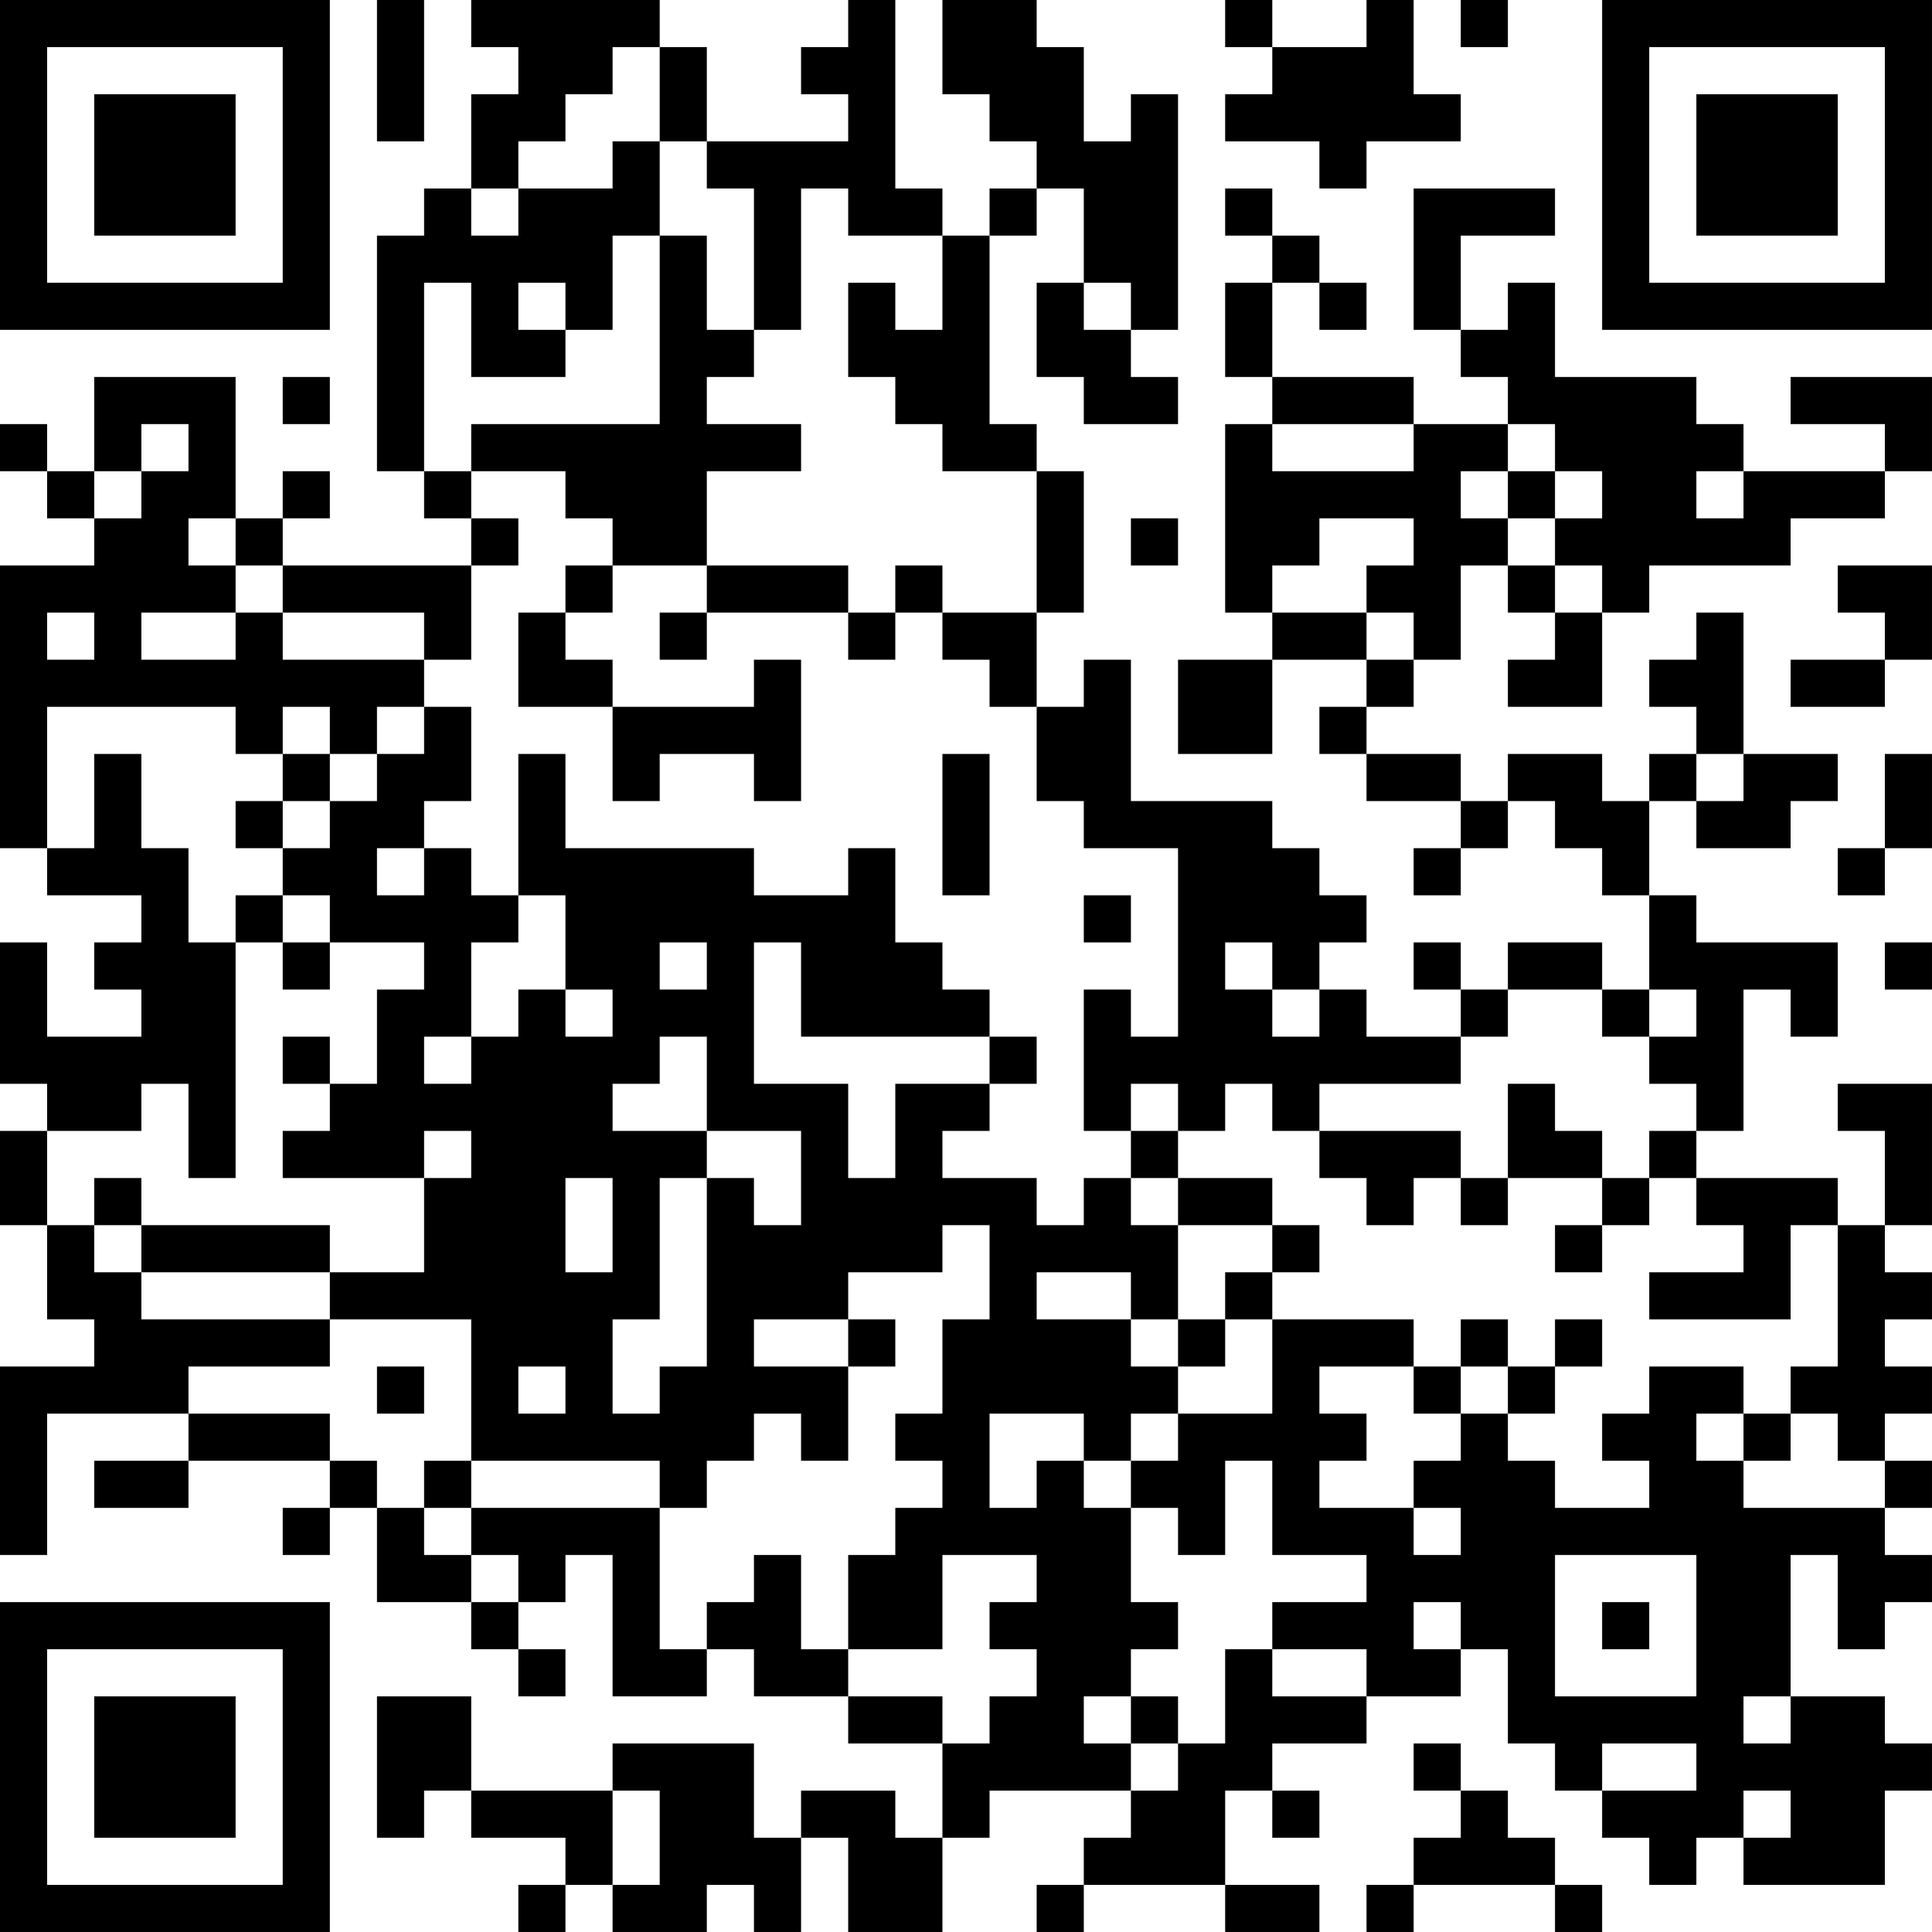 <?xml version="1.0" encoding="UTF-8"?>
<svg xmlns="http://www.w3.org/2000/svg" version="1.1" width="200" height="200" viewBox="0 0 200 200"><rect x="0" y="0" width="200" height="200" fill="#ffffff"/><g transform="scale(4.878)"><g transform="translate(0,0)"><path fill-rule="evenodd" d="M8 0L8 3L9 3L9 0ZM10 0L10 1L11 1L11 2L10 2L10 4L9 4L9 5L8 5L8 10L9 10L9 11L10 11L10 12L6 12L6 11L7 11L7 10L6 10L6 11L5 11L5 8L2 8L2 10L1 10L1 9L0 9L0 10L1 10L1 11L2 11L2 12L0 12L0 18L1 18L1 19L3 19L3 20L2 20L2 21L3 21L3 22L1 22L1 20L0 20L0 23L1 23L1 24L0 24L0 26L1 26L1 28L2 28L2 29L0 29L0 33L1 33L1 30L4 30L4 31L2 31L2 32L4 32L4 31L7 31L7 32L6 32L6 33L7 33L7 32L8 32L8 34L10 34L10 35L11 35L11 36L12 36L12 35L11 35L11 34L12 34L12 33L13 33L13 36L15 36L15 35L16 35L16 36L18 36L18 37L20 37L20 39L19 39L19 38L17 38L17 39L16 39L16 37L13 37L13 38L10 38L10 36L8 36L8 39L9 39L9 38L10 38L10 39L12 39L12 40L11 40L11 41L12 41L12 40L13 40L13 41L15 41L15 40L16 40L16 41L17 41L17 39L18 39L18 41L20 41L20 39L21 39L21 38L24 38L24 39L23 39L23 40L22 40L22 41L23 41L23 40L26 40L26 41L28 41L28 40L26 40L26 38L27 38L27 39L28 39L28 38L27 38L27 37L29 37L29 36L31 36L31 35L32 35L32 37L33 37L33 38L34 38L34 39L35 39L35 40L36 40L36 39L37 39L37 40L40 40L40 38L41 38L41 37L40 37L40 36L38 36L38 33L39 33L39 35L40 35L40 34L41 34L41 33L40 33L40 32L41 32L41 31L40 31L40 30L41 30L41 29L40 29L40 28L41 28L41 27L40 27L40 26L41 26L41 23L39 23L39 24L40 24L40 26L39 26L39 25L36 25L36 24L37 24L37 21L38 21L38 22L39 22L39 20L36 20L36 19L35 19L35 17L36 17L36 18L38 18L38 17L39 17L39 16L37 16L37 13L36 13L36 14L35 14L35 15L36 15L36 16L35 16L35 17L34 17L34 16L32 16L32 17L31 17L31 16L29 16L29 15L30 15L30 14L31 14L31 12L32 12L32 13L33 13L33 14L32 14L32 15L34 15L34 13L35 13L35 12L38 12L38 11L40 11L40 10L41 10L41 8L38 8L38 9L40 9L40 10L37 10L37 9L36 9L36 8L33 8L33 6L32 6L32 7L31 7L31 5L33 5L33 4L30 4L30 7L31 7L31 8L32 8L32 9L30 9L30 8L27 8L27 6L28 6L28 7L29 7L29 6L28 6L28 5L27 5L27 4L26 4L26 5L27 5L27 6L26 6L26 8L27 8L27 9L26 9L26 13L27 13L27 14L25 14L25 16L27 16L27 14L29 14L29 15L28 15L28 16L29 16L29 17L31 17L31 18L30 18L30 19L31 19L31 18L32 18L32 17L33 17L33 18L34 18L34 19L35 19L35 21L34 21L34 20L32 20L32 21L31 21L31 20L30 20L30 21L31 21L31 22L29 22L29 21L28 21L28 20L29 20L29 19L28 19L28 18L27 18L27 17L24 17L24 14L23 14L23 15L22 15L22 13L23 13L23 10L22 10L22 9L21 9L21 5L22 5L22 4L23 4L23 6L22 6L22 8L23 8L23 9L25 9L25 8L24 8L24 7L25 7L25 2L24 2L24 3L23 3L23 1L22 1L22 0L20 0L20 2L21 2L21 3L22 3L22 4L21 4L21 5L20 5L20 4L19 4L19 0L18 0L18 1L17 1L17 2L18 2L18 3L15 3L15 1L14 1L14 0ZM26 0L26 1L27 1L27 2L26 2L26 3L28 3L28 4L29 4L29 3L31 3L31 2L30 2L30 0L29 0L29 1L27 1L27 0ZM31 0L31 1L32 1L32 0ZM13 1L13 2L12 2L12 3L11 3L11 4L10 4L10 5L11 5L11 4L13 4L13 3L14 3L14 5L13 5L13 7L12 7L12 6L11 6L11 7L12 7L12 8L10 8L10 6L9 6L9 10L10 10L10 11L11 11L11 12L10 12L10 14L9 14L9 13L6 13L6 12L5 12L5 11L4 11L4 12L5 12L5 13L3 13L3 14L5 14L5 13L6 13L6 14L9 14L9 15L8 15L8 16L7 16L7 15L6 15L6 16L5 16L5 15L1 15L1 18L2 18L2 16L3 16L3 18L4 18L4 20L5 20L5 25L4 25L4 23L3 23L3 24L1 24L1 26L2 26L2 27L3 27L3 28L7 28L7 29L4 29L4 30L7 30L7 31L8 31L8 32L9 32L9 33L10 33L10 34L11 34L11 33L10 33L10 32L14 32L14 35L15 35L15 34L16 34L16 33L17 33L17 35L18 35L18 36L20 36L20 37L21 37L21 36L22 36L22 35L21 35L21 34L22 34L22 33L20 33L20 35L18 35L18 33L19 33L19 32L20 32L20 31L19 31L19 30L20 30L20 28L21 28L21 26L20 26L20 27L18 27L18 28L16 28L16 29L18 29L18 31L17 31L17 30L16 30L16 31L15 31L15 32L14 32L14 31L10 31L10 28L7 28L7 27L9 27L9 25L10 25L10 24L9 24L9 25L6 25L6 24L7 24L7 23L8 23L8 21L9 21L9 20L7 20L7 19L6 19L6 18L7 18L7 17L8 17L8 16L9 16L9 15L10 15L10 17L9 17L9 18L8 18L8 19L9 19L9 18L10 18L10 19L11 19L11 20L10 20L10 22L9 22L9 23L10 23L10 22L11 22L11 21L12 21L12 22L13 22L13 21L12 21L12 19L11 19L11 16L12 16L12 18L16 18L16 19L18 19L18 18L19 18L19 20L20 20L20 21L21 21L21 22L17 22L17 20L16 20L16 23L18 23L18 25L19 25L19 23L21 23L21 24L20 24L20 25L22 25L22 26L23 26L23 25L24 25L24 26L25 26L25 28L24 28L24 27L22 27L22 28L24 28L24 29L25 29L25 30L24 30L24 31L23 31L23 30L21 30L21 32L22 32L22 31L23 31L23 32L24 32L24 34L25 34L25 35L24 35L24 36L23 36L23 37L24 37L24 38L25 38L25 37L26 37L26 35L27 35L27 36L29 36L29 35L27 35L27 34L29 34L29 33L27 33L27 31L26 31L26 33L25 33L25 32L24 32L24 31L25 31L25 30L27 30L27 28L30 28L30 29L28 29L28 30L29 30L29 31L28 31L28 32L30 32L30 33L31 33L31 32L30 32L30 31L31 31L31 30L32 30L32 31L33 31L33 32L35 32L35 31L34 31L34 30L35 30L35 29L37 29L37 30L36 30L36 31L37 31L37 32L40 32L40 31L39 31L39 30L38 30L38 29L39 29L39 26L38 26L38 28L35 28L35 27L37 27L37 26L36 26L36 25L35 25L35 24L36 24L36 23L35 23L35 22L36 22L36 21L35 21L35 22L34 22L34 21L32 21L32 22L31 22L31 23L28 23L28 24L27 24L27 23L26 23L26 24L25 24L25 23L24 23L24 24L23 24L23 21L24 21L24 22L25 22L25 18L23 18L23 17L22 17L22 15L21 15L21 14L20 14L20 13L22 13L22 10L20 10L20 9L19 9L19 8L18 8L18 6L19 6L19 7L20 7L20 5L18 5L18 4L17 4L17 7L16 7L16 4L15 4L15 3L14 3L14 1ZM14 5L14 9L10 9L10 10L12 10L12 11L13 11L13 12L12 12L12 13L11 13L11 15L13 15L13 17L14 17L14 16L16 16L16 17L17 17L17 14L16 14L16 15L13 15L13 14L12 14L12 13L13 13L13 12L15 12L15 13L14 13L14 14L15 14L15 13L18 13L18 14L19 14L19 13L20 13L20 12L19 12L19 13L18 13L18 12L15 12L15 10L17 10L17 9L15 9L15 8L16 8L16 7L15 7L15 5ZM23 6L23 7L24 7L24 6ZM6 8L6 9L7 9L7 8ZM3 9L3 10L2 10L2 11L3 11L3 10L4 10L4 9ZM27 9L27 10L30 10L30 9ZM32 9L32 10L31 10L31 11L32 11L32 12L33 12L33 13L34 13L34 12L33 12L33 11L34 11L34 10L33 10L33 9ZM32 10L32 11L33 11L33 10ZM36 10L36 11L37 11L37 10ZM24 11L24 12L25 12L25 11ZM28 11L28 12L27 12L27 13L29 13L29 14L30 14L30 13L29 13L29 12L30 12L30 11ZM39 12L39 13L40 13L40 14L38 14L38 15L40 15L40 14L41 14L41 12ZM1 13L1 14L2 14L2 13ZM6 16L6 17L5 17L5 18L6 18L6 17L7 17L7 16ZM20 16L20 19L21 19L21 16ZM36 16L36 17L37 17L37 16ZM40 16L40 18L39 18L39 19L40 19L40 18L41 18L41 16ZM5 19L5 20L6 20L6 21L7 21L7 20L6 20L6 19ZM23 19L23 20L24 20L24 19ZM14 20L14 21L15 21L15 20ZM26 20L26 21L27 21L27 22L28 22L28 21L27 21L27 20ZM40 20L40 21L41 21L41 20ZM6 22L6 23L7 23L7 22ZM14 22L14 23L13 23L13 24L15 24L15 25L14 25L14 28L13 28L13 30L14 30L14 29L15 29L15 25L16 25L16 26L17 26L17 24L15 24L15 22ZM21 22L21 23L22 23L22 22ZM32 23L32 25L31 25L31 24L28 24L28 25L29 25L29 26L30 26L30 25L31 25L31 26L32 26L32 25L34 25L34 26L33 26L33 27L34 27L34 26L35 26L35 25L34 25L34 24L33 24L33 23ZM24 24L24 25L25 25L25 26L27 26L27 27L26 27L26 28L25 28L25 29L26 29L26 28L27 28L27 27L28 27L28 26L27 26L27 25L25 25L25 24ZM2 25L2 26L3 26L3 27L7 27L7 26L3 26L3 25ZM12 25L12 27L13 27L13 25ZM18 28L18 29L19 29L19 28ZM31 28L31 29L30 29L30 30L31 30L31 29L32 29L32 30L33 30L33 29L34 29L34 28L33 28L33 29L32 29L32 28ZM8 29L8 30L9 30L9 29ZM11 29L11 30L12 30L12 29ZM37 30L37 31L38 31L38 30ZM9 31L9 32L10 32L10 31ZM33 33L33 36L36 36L36 33ZM30 34L30 35L31 35L31 34ZM34 34L34 35L35 35L35 34ZM24 36L24 37L25 37L25 36ZM37 36L37 37L38 37L38 36ZM30 37L30 38L31 38L31 39L30 39L30 40L29 40L29 41L30 41L30 40L33 40L33 41L34 41L34 40L33 40L33 39L32 39L32 38L31 38L31 37ZM34 37L34 38L36 38L36 37ZM13 38L13 40L14 40L14 38ZM37 38L37 39L38 39L38 38ZM0 0L0 7L7 7L7 0ZM1 1L1 6L6 6L6 1ZM2 2L2 5L5 5L5 2ZM34 0L34 7L41 7L41 0ZM35 1L35 6L40 6L40 1ZM36 2L36 5L39 5L39 2ZM0 34L0 41L7 41L7 34ZM1 35L1 40L6 40L6 35ZM2 36L2 39L5 39L5 36Z" fill="#000000"/></g></g></svg>

